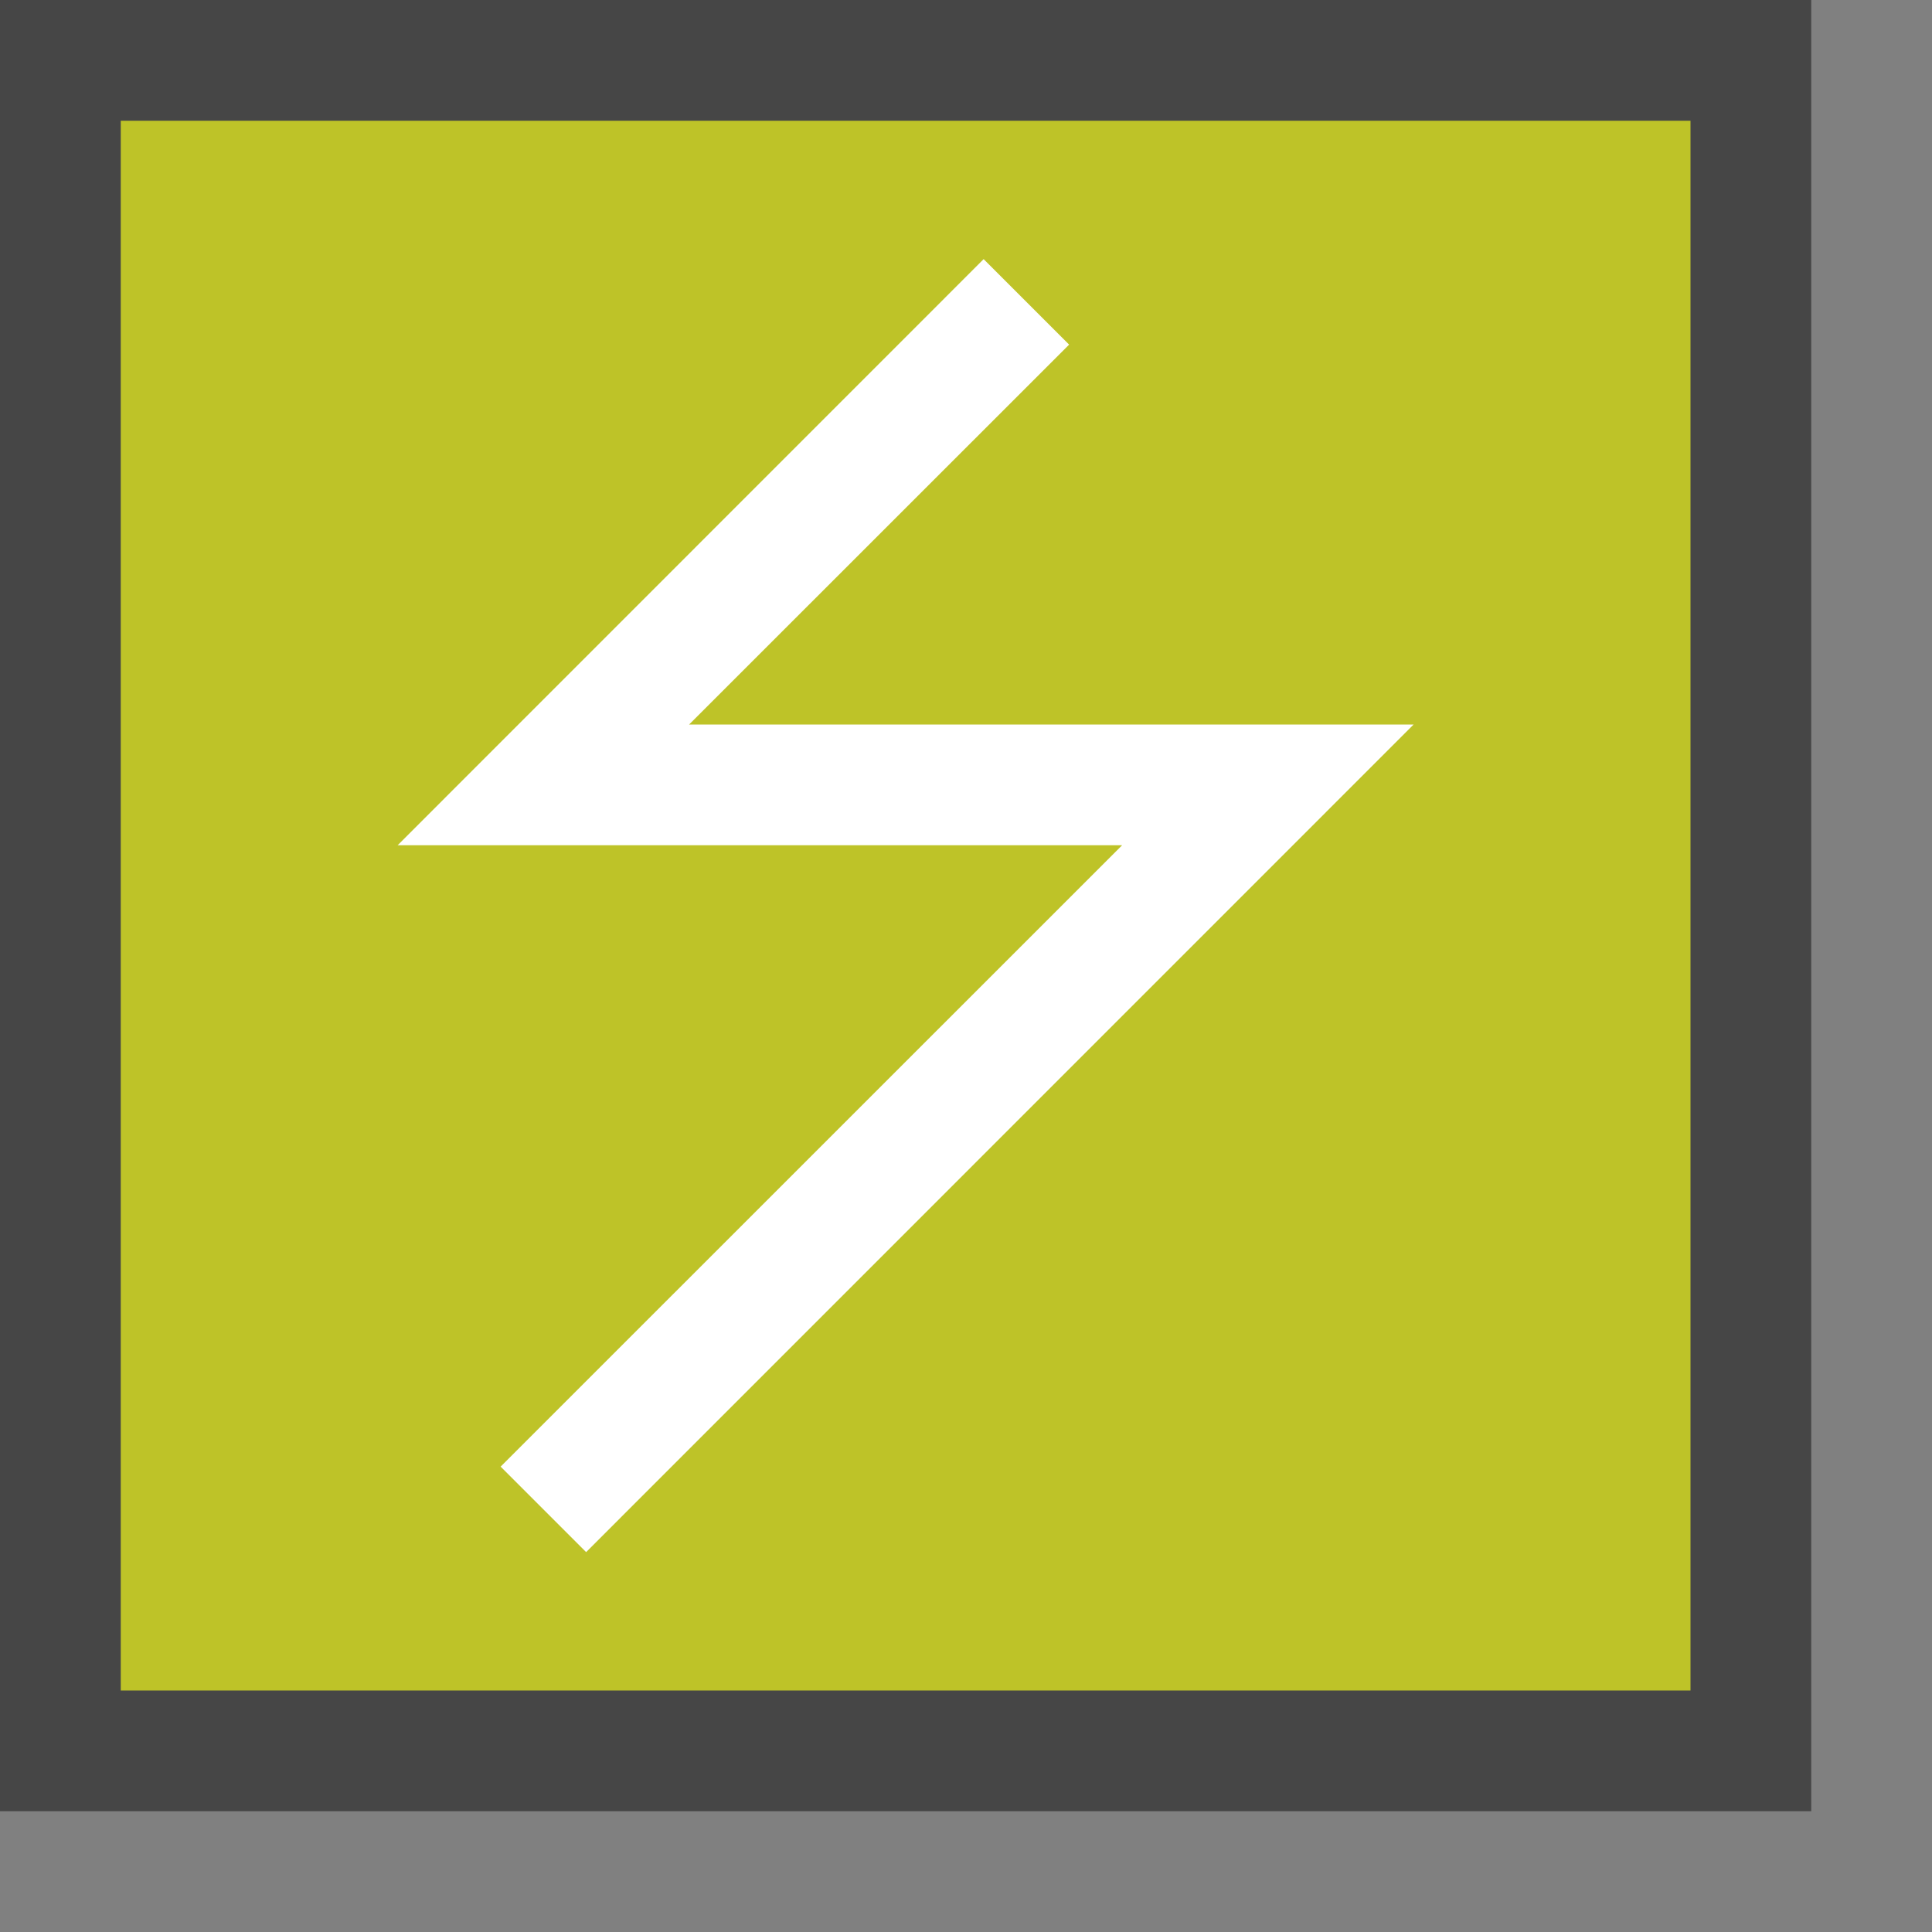 <svg id="Layer_1" data-name="Layer 1" xmlns="http://www.w3.org/2000/svg" viewBox="0 0 16 16">
  <rect x="0" y="0" width="16" height="16" fill="#808080" stroke="none"/>
  <path d="M15,0H0V15H15V0Z" fill="#464646" class="aw-theme-iconOutline" />
  <polyline points="14 1 14 14 1 14 1 1 14 1" fill="#bec328"/>
  <polygon points="4.854 12.854 4.146 12.146 9.293 7 3.293 7 8.146 2.146 8.854 2.854 5.707 6 11.707 6 4.854 12.854" fill="#fff"/>
</svg>
